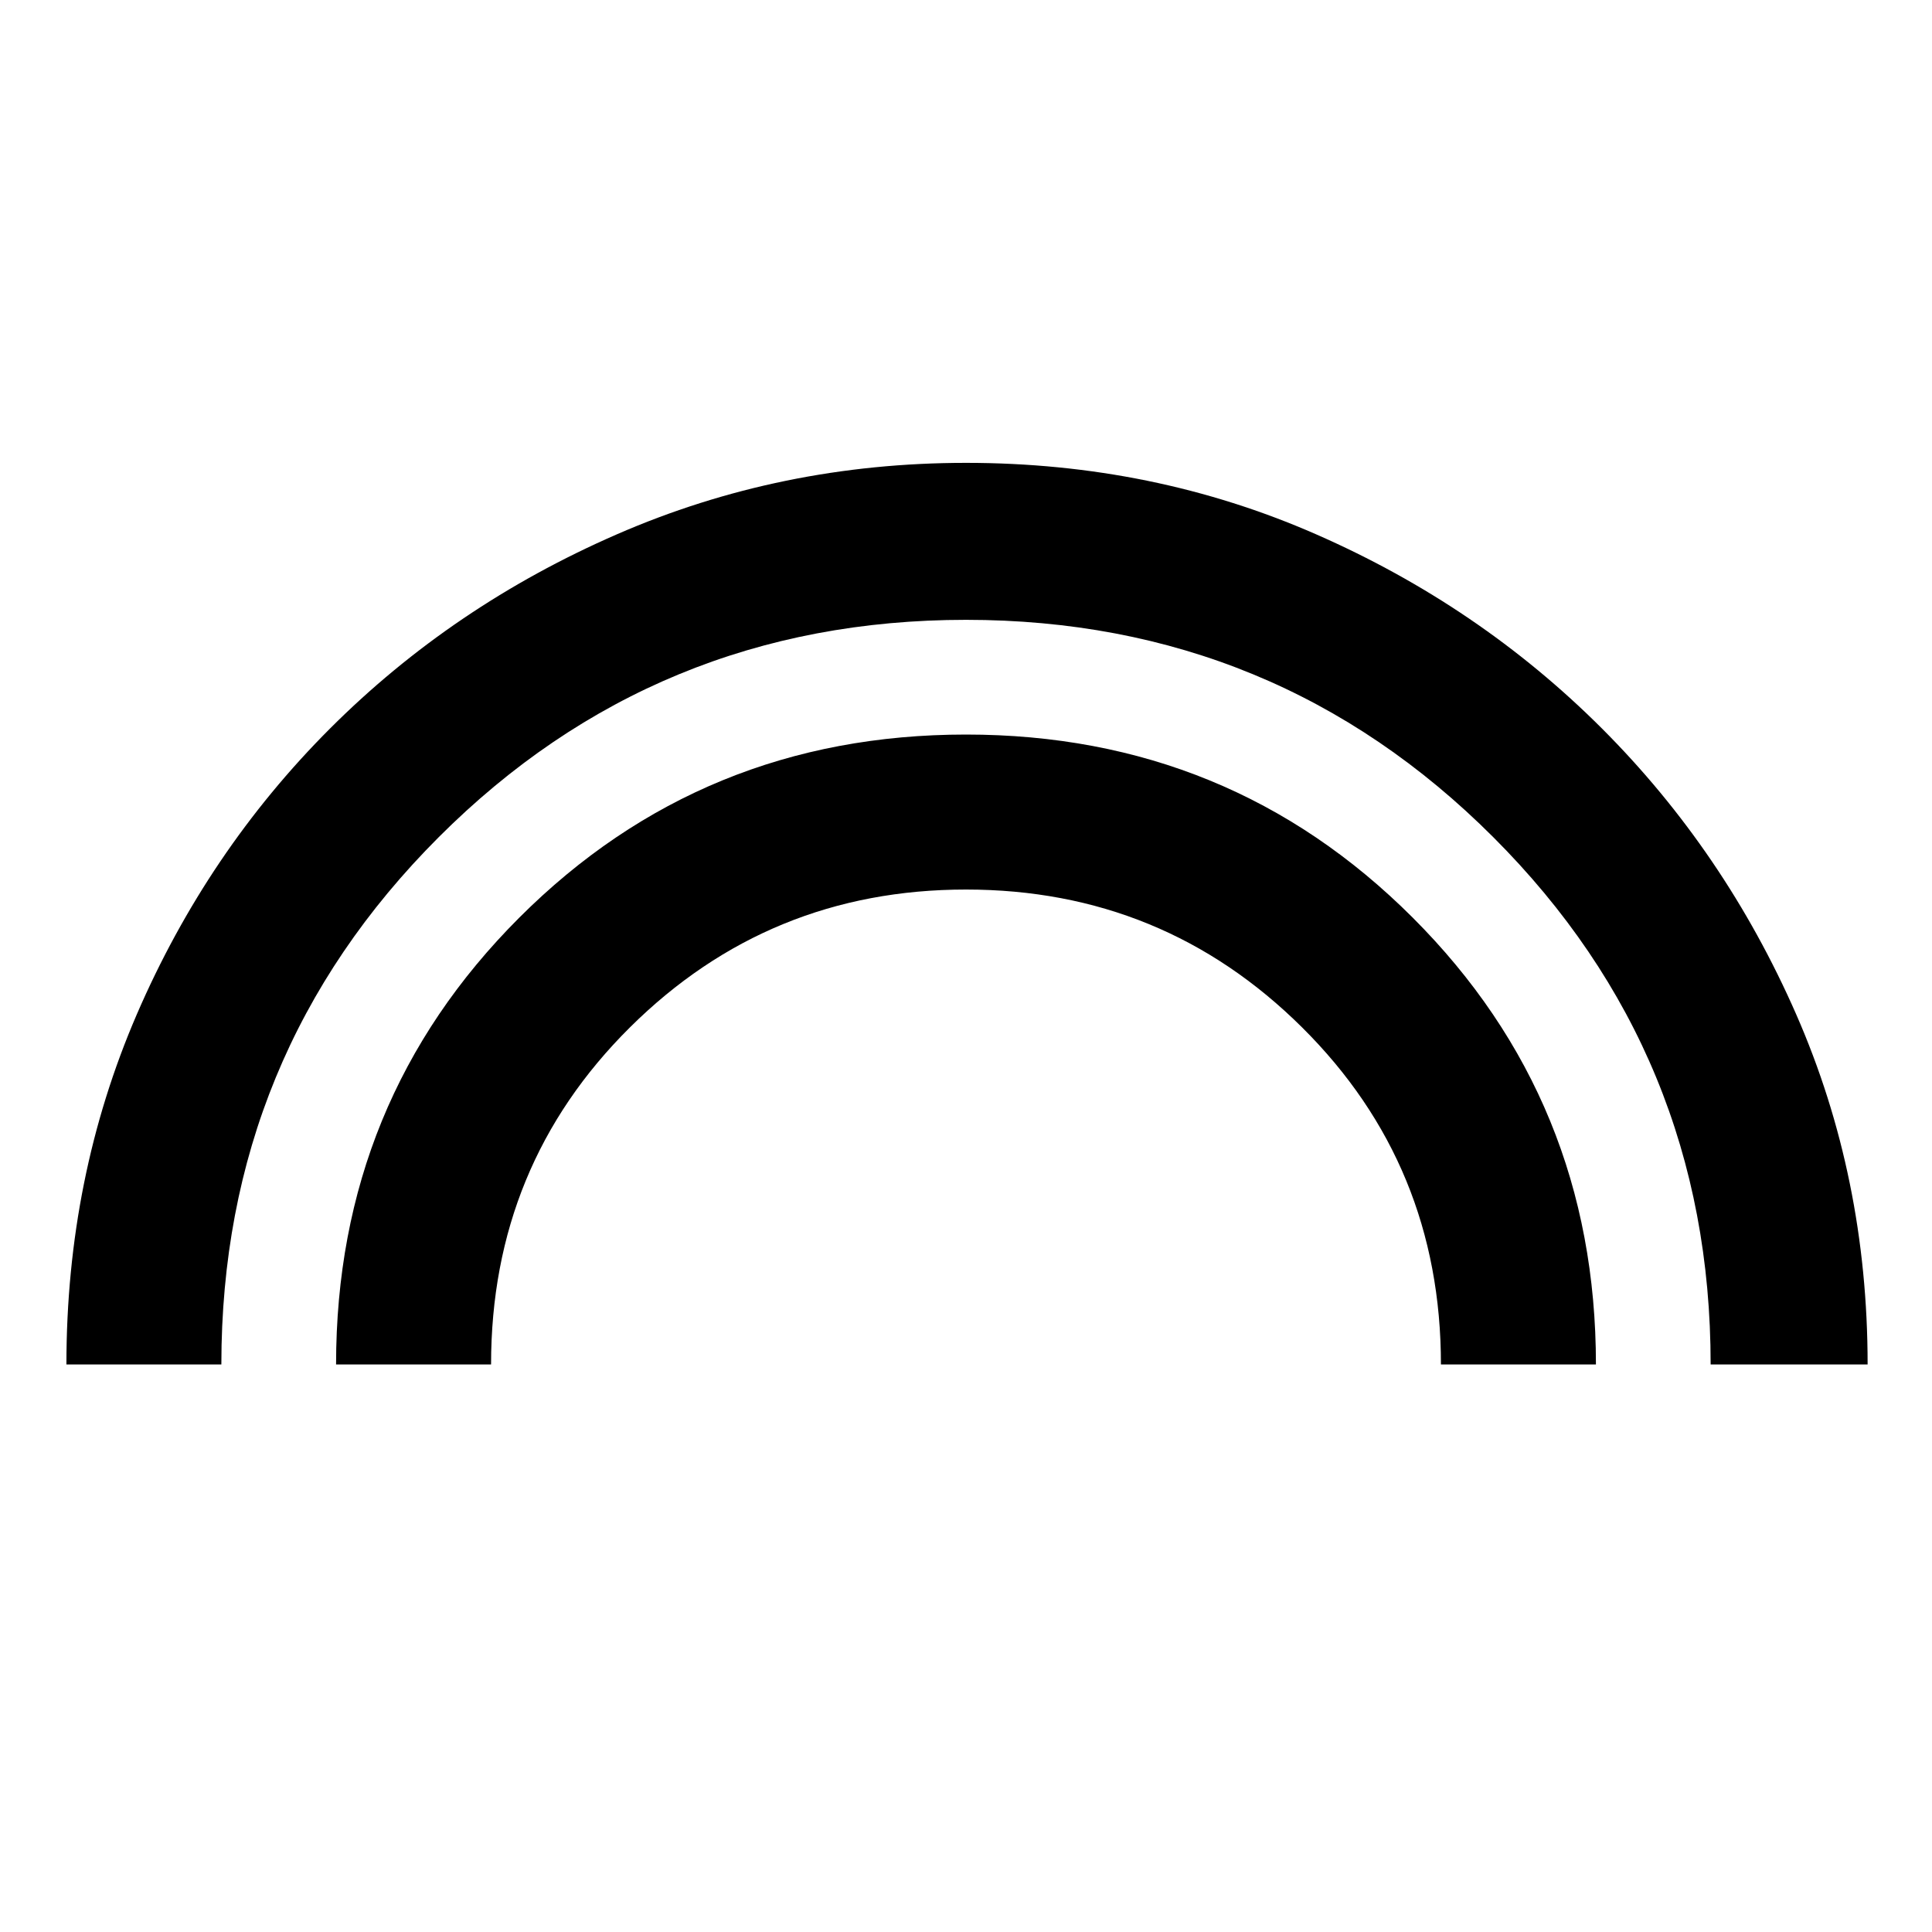 <svg xmlns="http://www.w3.org/2000/svg" height="40" width="40"><path d="M1.375 28.25q0-3.875 1.458-7.25 1.459-3.375 4-5.917 2.542-2.541 5.938-4.02 3.396-1.48 7.229-1.48 3.875 0 7.25 1.48 3.375 1.479 5.917 4.02 2.541 2.542 4.021 5.917 1.479 3.375 1.479 7.25h-3.25q0-6.417-4.5-10.917T20 12.833q-6.417 0-10.917 4.5t-4.5 10.917Zm5.583 0q0-5.458 3.792-9.25T20 15.208q5.458 0 9.25 3.792t3.792 9.25h-3.209q0-4.125-2.875-6.979T20 18.417q-4.083 0-6.958 2.854t-2.875 6.979Z"/></svg>